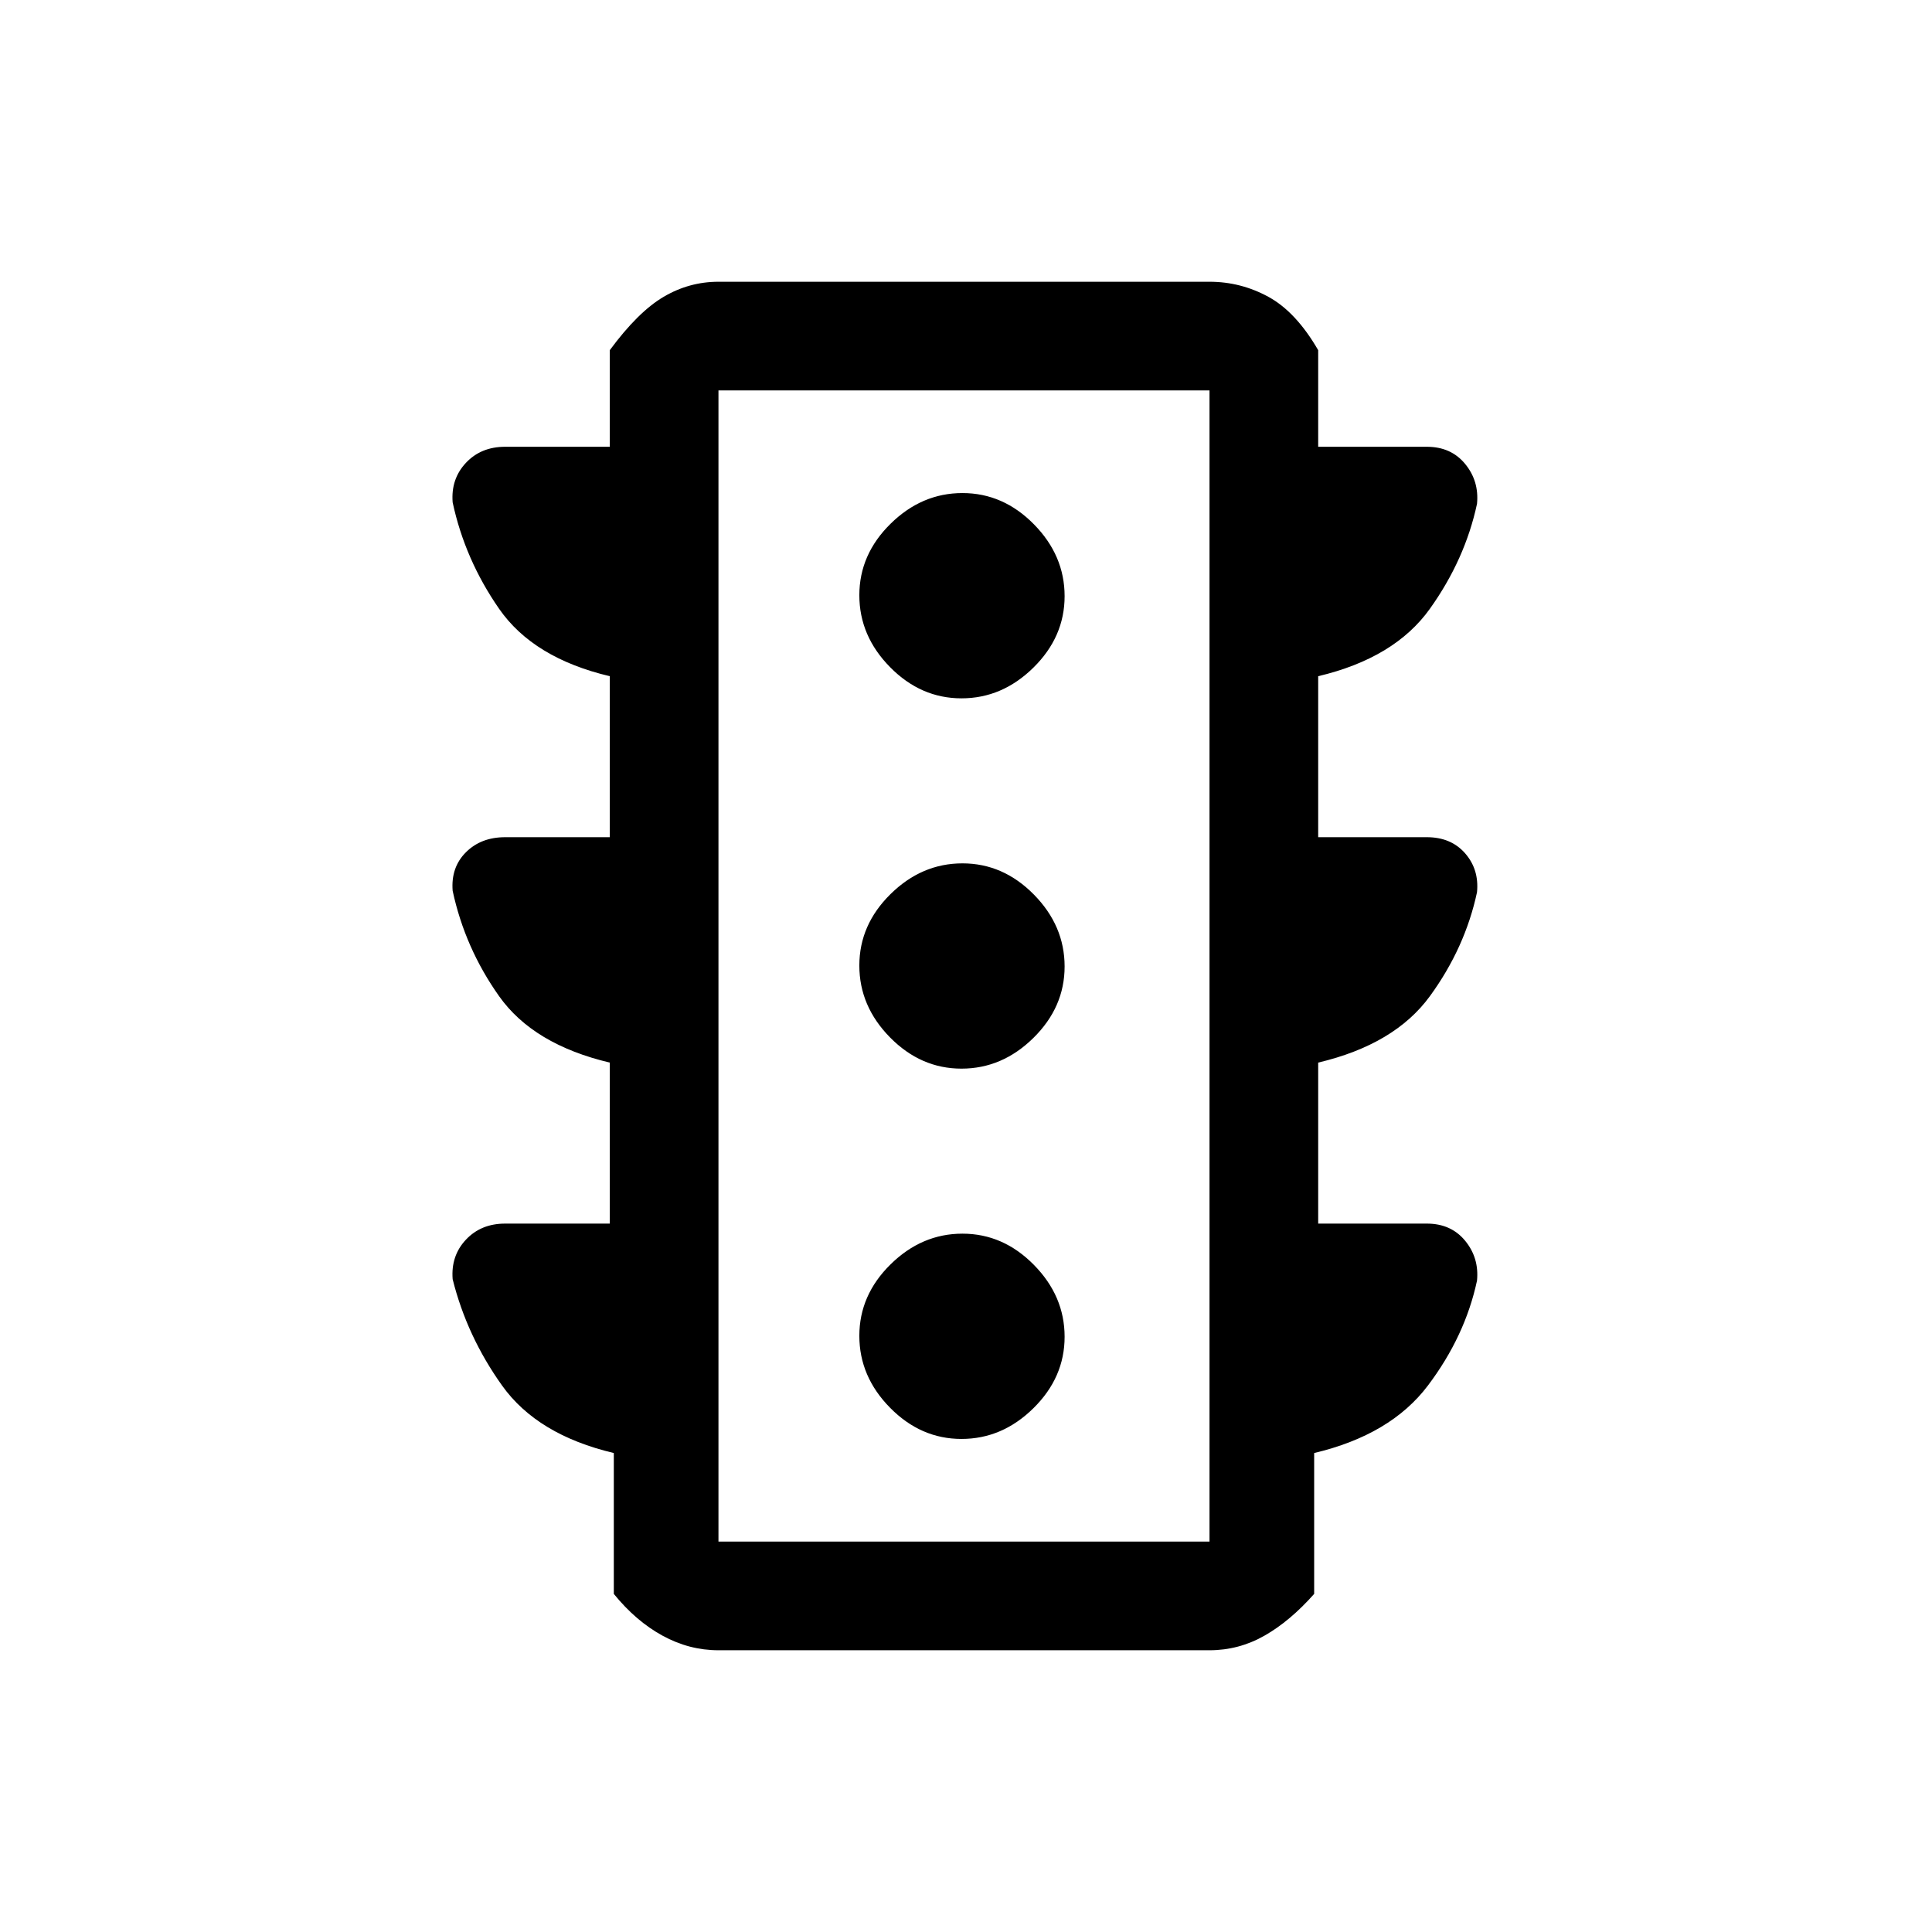 <svg xmlns="http://www.w3.org/2000/svg" height="24" viewBox="0 -960 960 960" width="24"><path d="M477.77-245q20.23 0 35.73-15.27 15.5-15.26 15.5-35.5 0-20.23-15.27-35.73-15.26-15.5-35.5-15.5-20.23 0-35.73 15.27-15.5 15.26-15.5 35.5 0 20.23 15.27 35.73 15.26 15.5 35.5 15.5Zm0-184q20.23 0 35.73-15.27 15.5-15.26 15.5-35.5 0-20.23-15.27-35.73-15.26-15.5-35.5-15.5-20.23 0-35.73 15.27-15.5 15.26-15.5 35.5 0 20.23 15.27 35.73 15.26 15.5 35.5 15.5Zm0-184q20.23 0 35.73-15.27 15.5-15.26 15.5-35.5 0-20.23-15.27-35.73-15.26-15.5-35.5-15.5-20.23 0-35.73 15.27-15.5 15.26-15.5 35.5 0 20.23 15.27 35.73 15.26 15.5 35.5 15.5ZM303-352v-80q-38-9-55-33t-23.08-52.38Q224-529 231.5-536.5 239-544 251-544h52v-80q-38-9-55-33.5t-23.08-52.88Q224-722 231.5-730q7.5-8 19.5-8h52v-48q14-19 26.73-26.5Q342.45-820 357-820h244q15.55 0 29.28 7.5Q644-805 655-786v48h54q12 0 19 8.5t5.92 19.83Q728-682 710.5-657.5T655-624v80h54q12 0 19 8t5.92 19.33Q728-489 710.5-465T655-432v80h54q12 0 19 8.5t5.92 19.83Q728-296 709.5-271.5T653-238v70q-12 13.55-24.72 20.77Q615.55-140 601-140H357q-14.55 0-27.77-7.23Q316-154.45 305-168v-70q-38-9-55.5-33.5t-24.58-52.88Q224-336 231.5-344q7.5-8 19.5-8h52Zm54 158h244v-572H357v572Zm0 0v-572 572Z"/></svg>